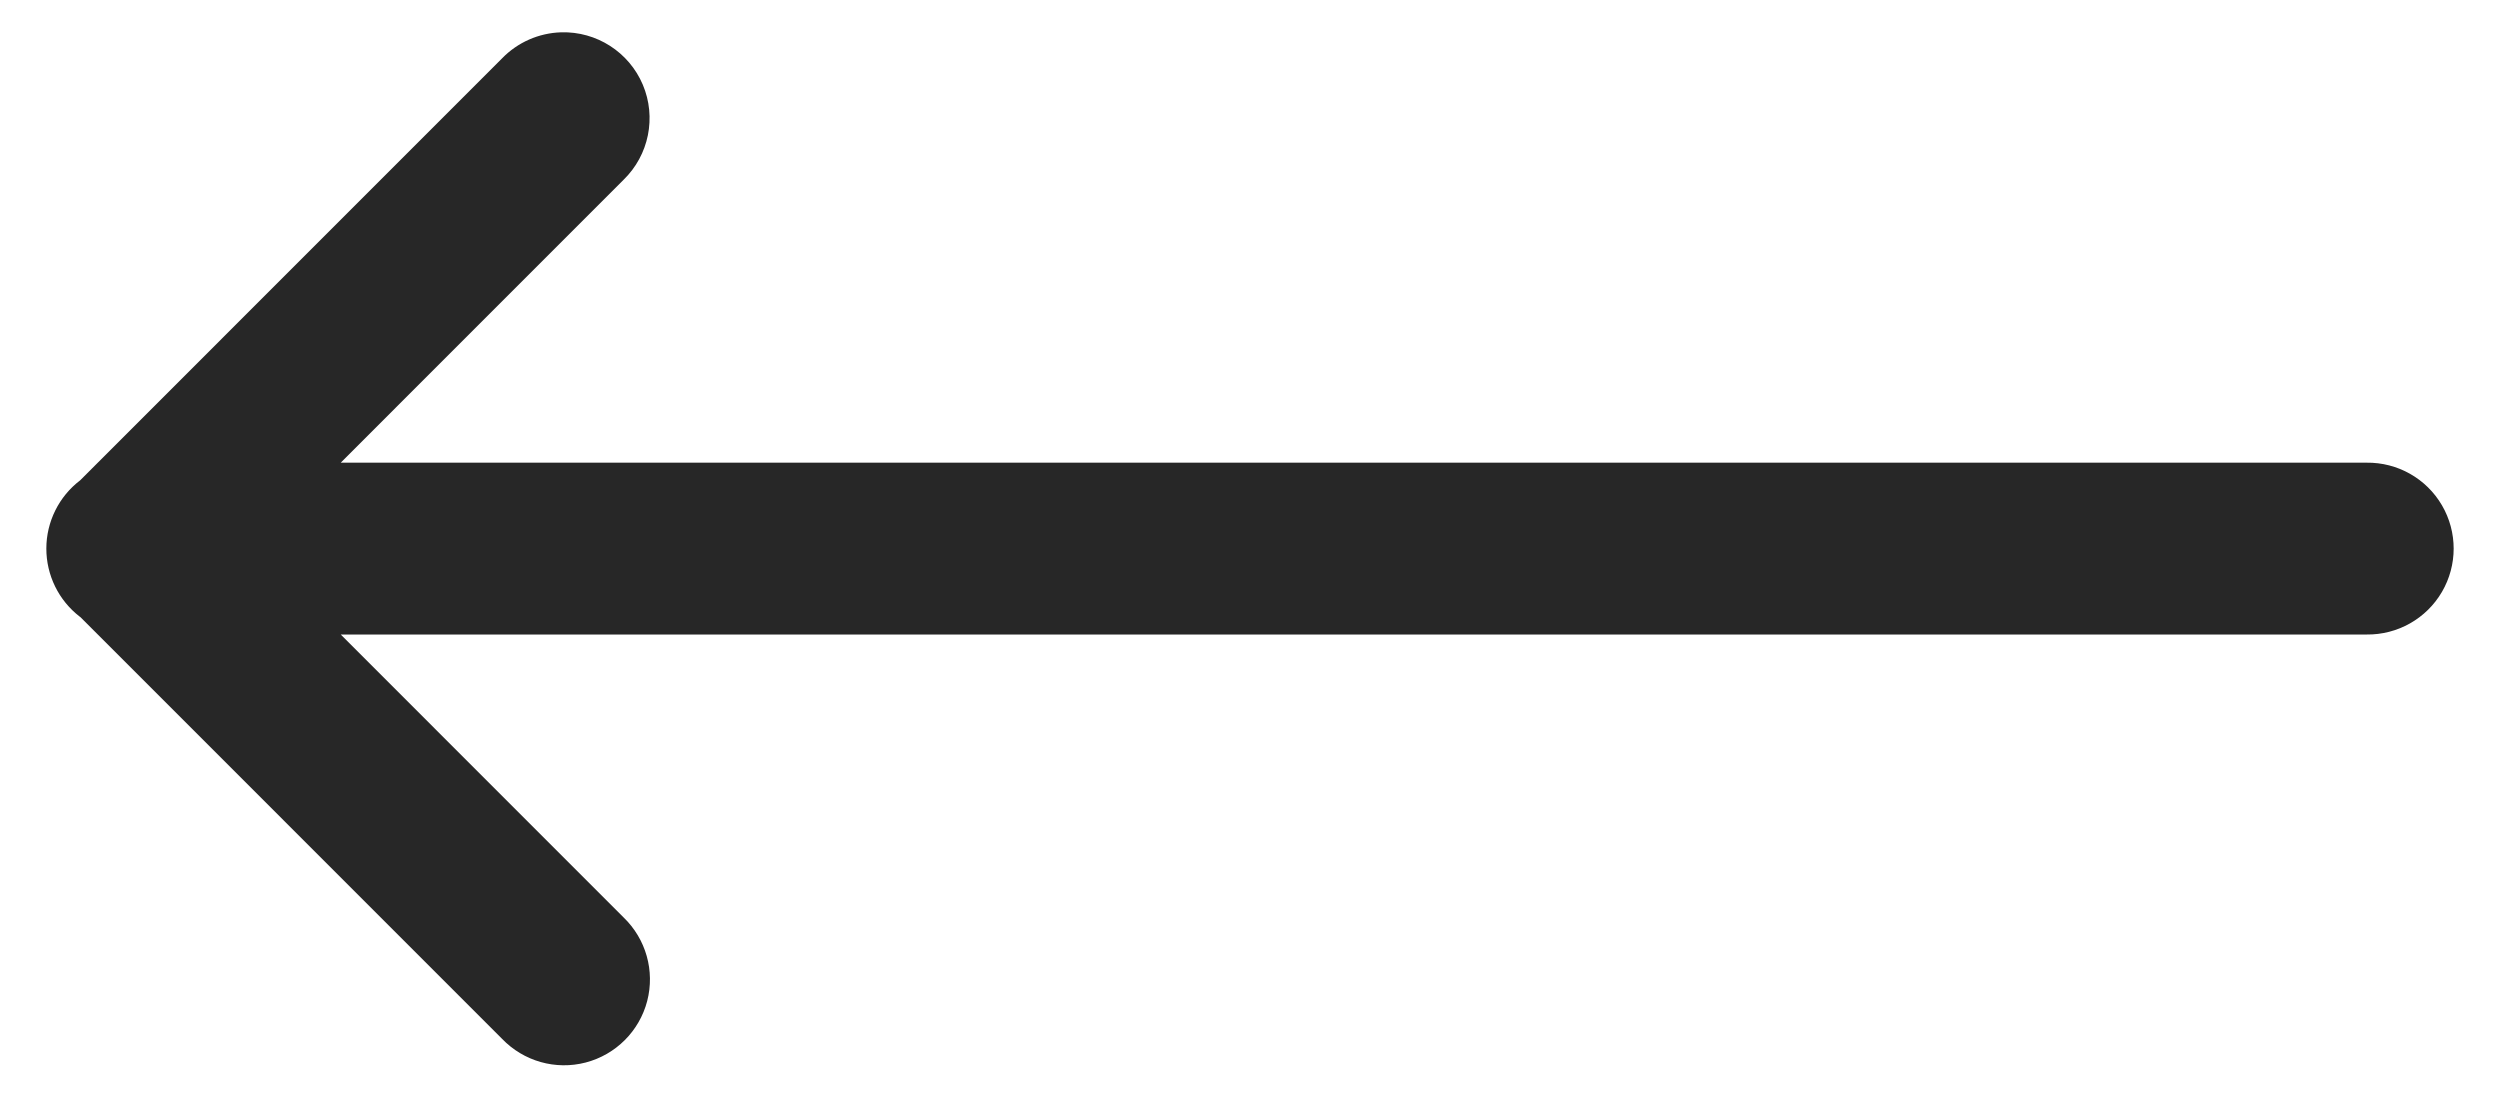 <svg xmlns="http://www.w3.org/2000/svg" width="41" height="18" viewBox="0 0 41 18">
  <path fill="#272727" d="M12.203,7.53 C11.837,7.541 11.489,7.694 11.234,7.957 L4.315,14.877 C3.966,15.143 3.761,15.556 3.76,15.994 C3.759,16.433 3.962,16.847 4.309,17.114 C4.312,17.116 4.315,17.118 4.318,17.12 L11.234,24.037 C11.588,24.405 12.112,24.554 12.606,24.425 C13.099,24.296 13.485,23.911 13.614,23.417 C13.742,22.923 13.594,22.399 13.226,22.045 L8.588,17.406 L41.811,17.406 C42.319,17.413 42.792,17.146 43.048,16.707 C43.304,16.268 43.304,15.726 43.048,15.287 C42.792,14.848 42.319,14.581 41.811,14.588 L8.588,14.588 L13.226,9.949 C13.643,9.544 13.768,8.924 13.542,8.389 C13.315,7.854 12.783,7.513 12.203,7.53 Z" transform="translate(-3 -7)"/>
</svg>
